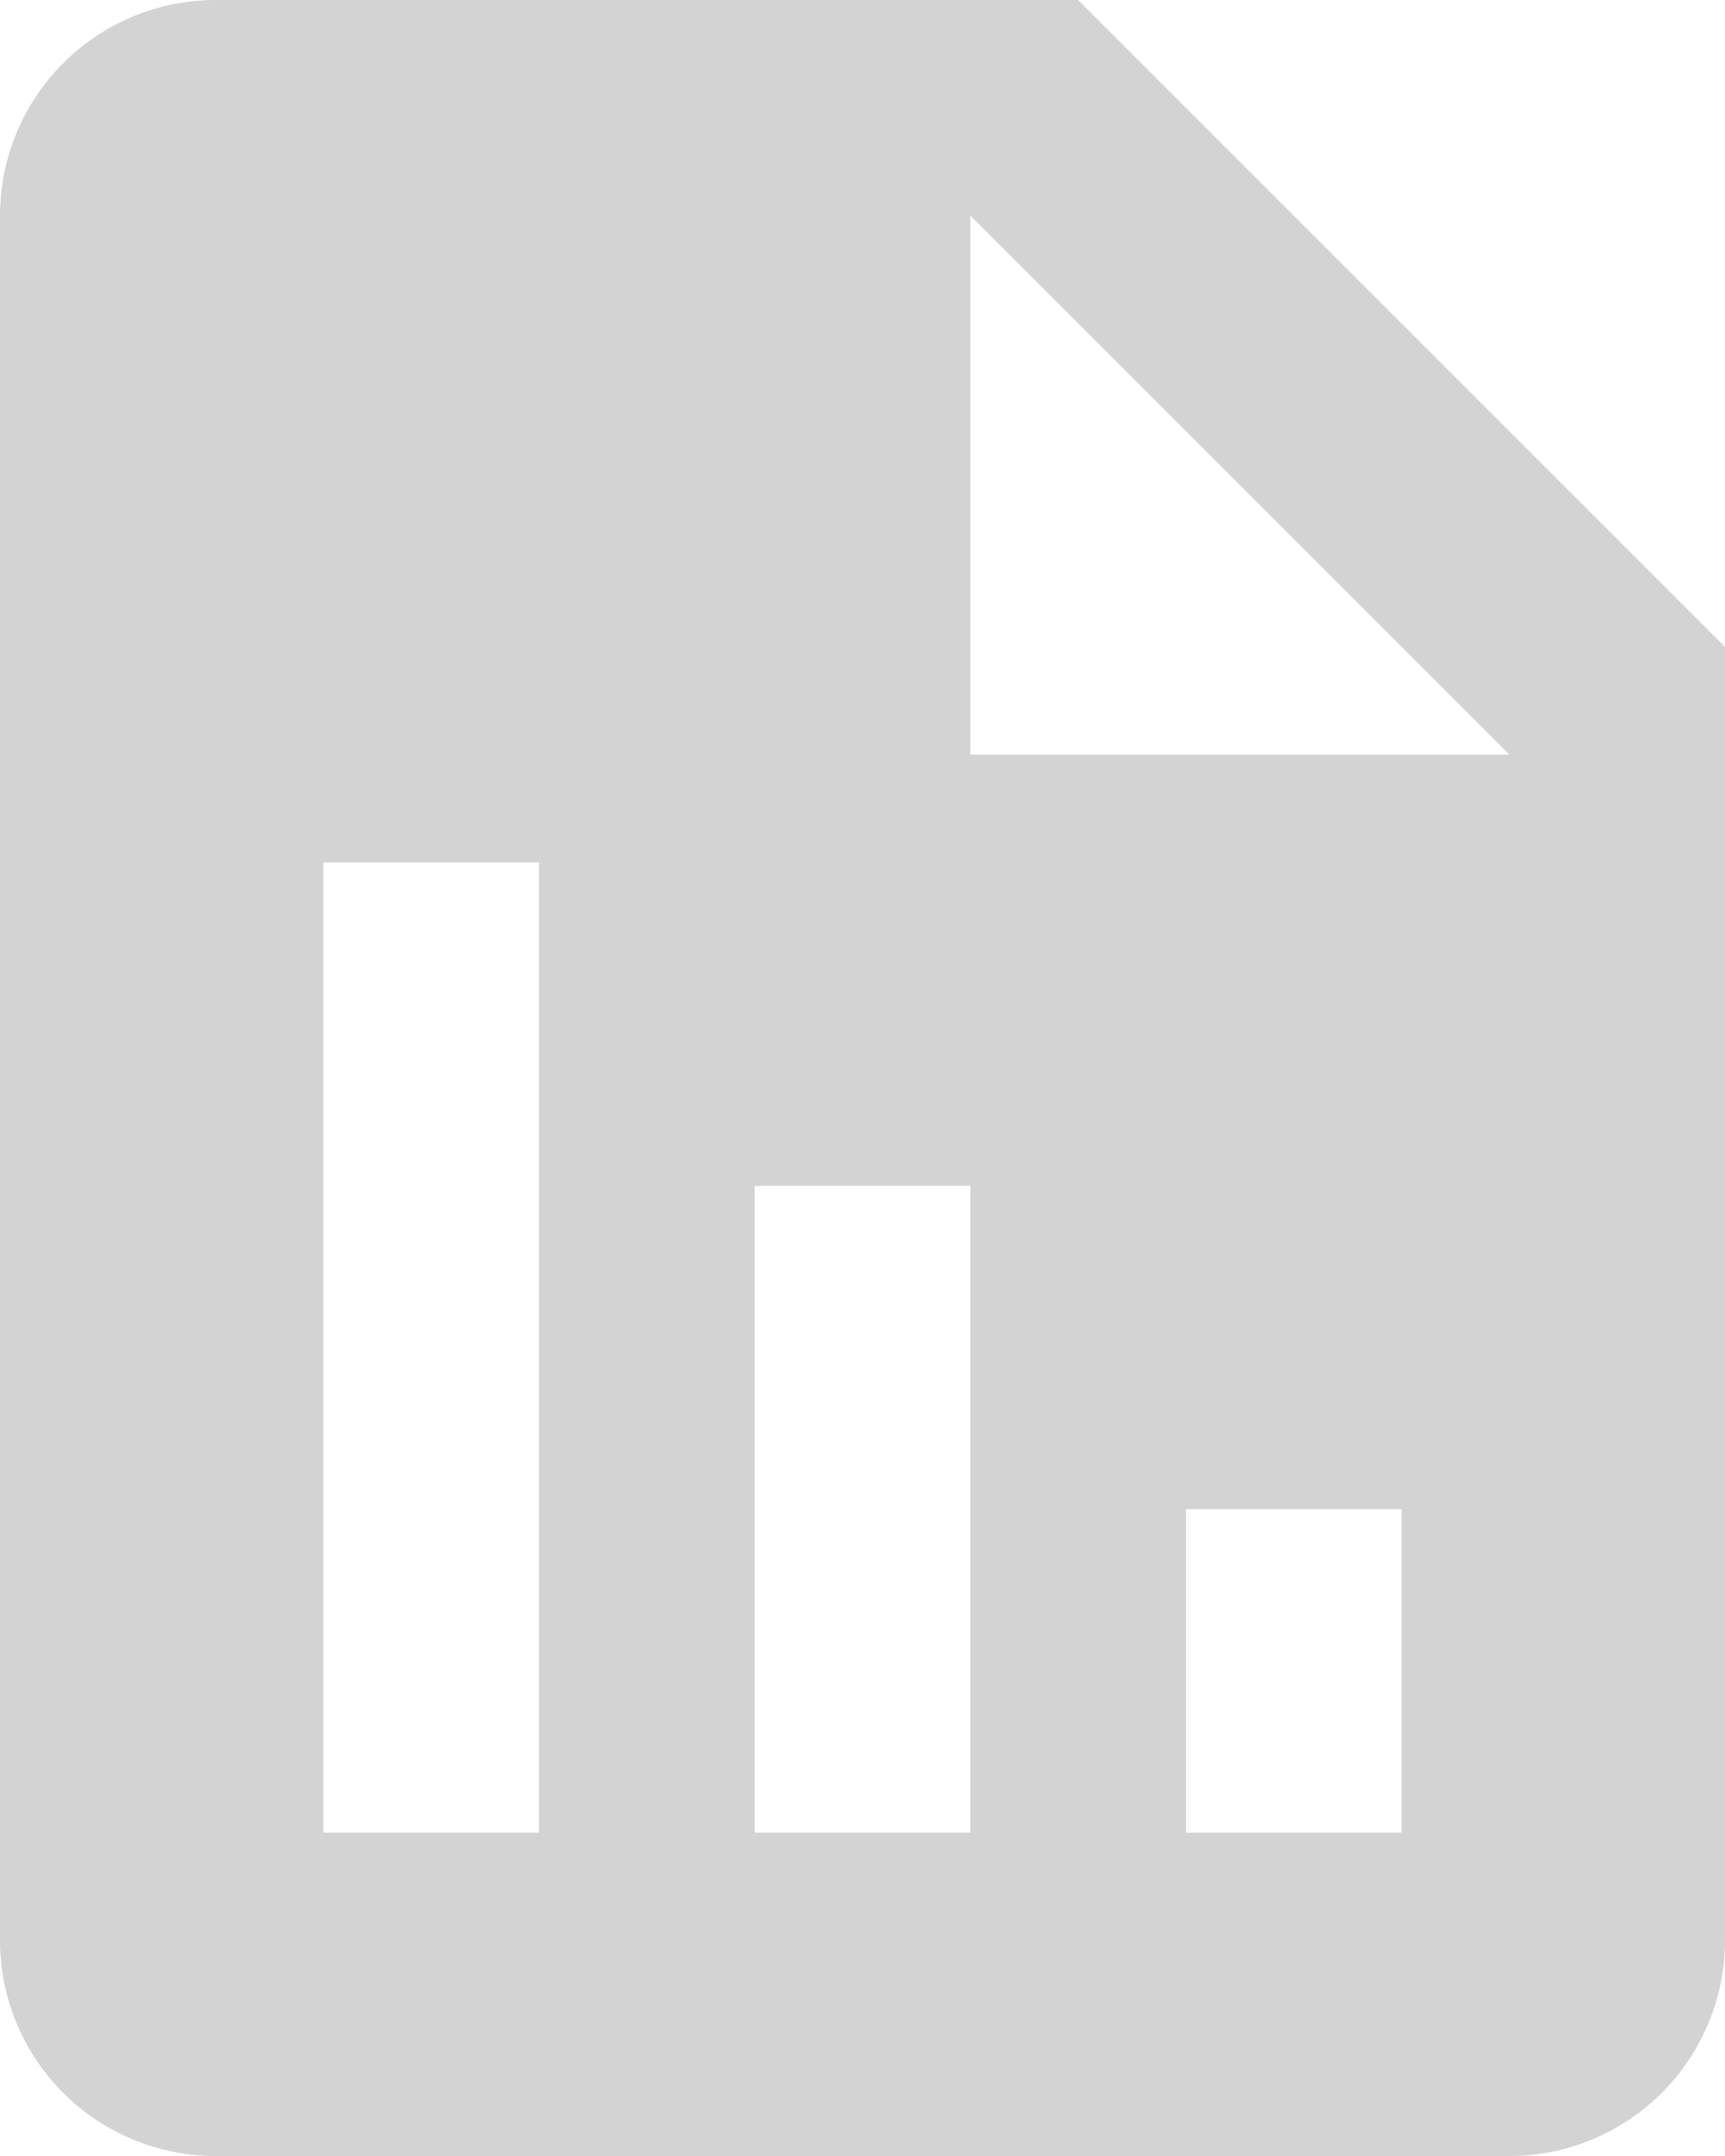 <svg width="16" height="20" viewBox="0 0 16 20" fill="none" xmlns="http://www.w3.org/2000/svg">
<path d="M16 6L10 0H2C1.47 0 0.961 0.211 0.586 0.586C0.211 0.961 0 1.47 0 2V18C0 18.53 0.211 19.039 0.586 19.414C0.961 19.789 1.47 20 2 20H14C14.53 20 15.039 19.789 15.414 19.414C15.789 19.039 16 18.53 16 18V6ZM5 17H3V8H5V17ZM9 17H7V11H9V17ZM13 17H11V14H13V17ZM10 7H9V2L14 7H10Z" fill="#D3D3D3"/>
</svg>
